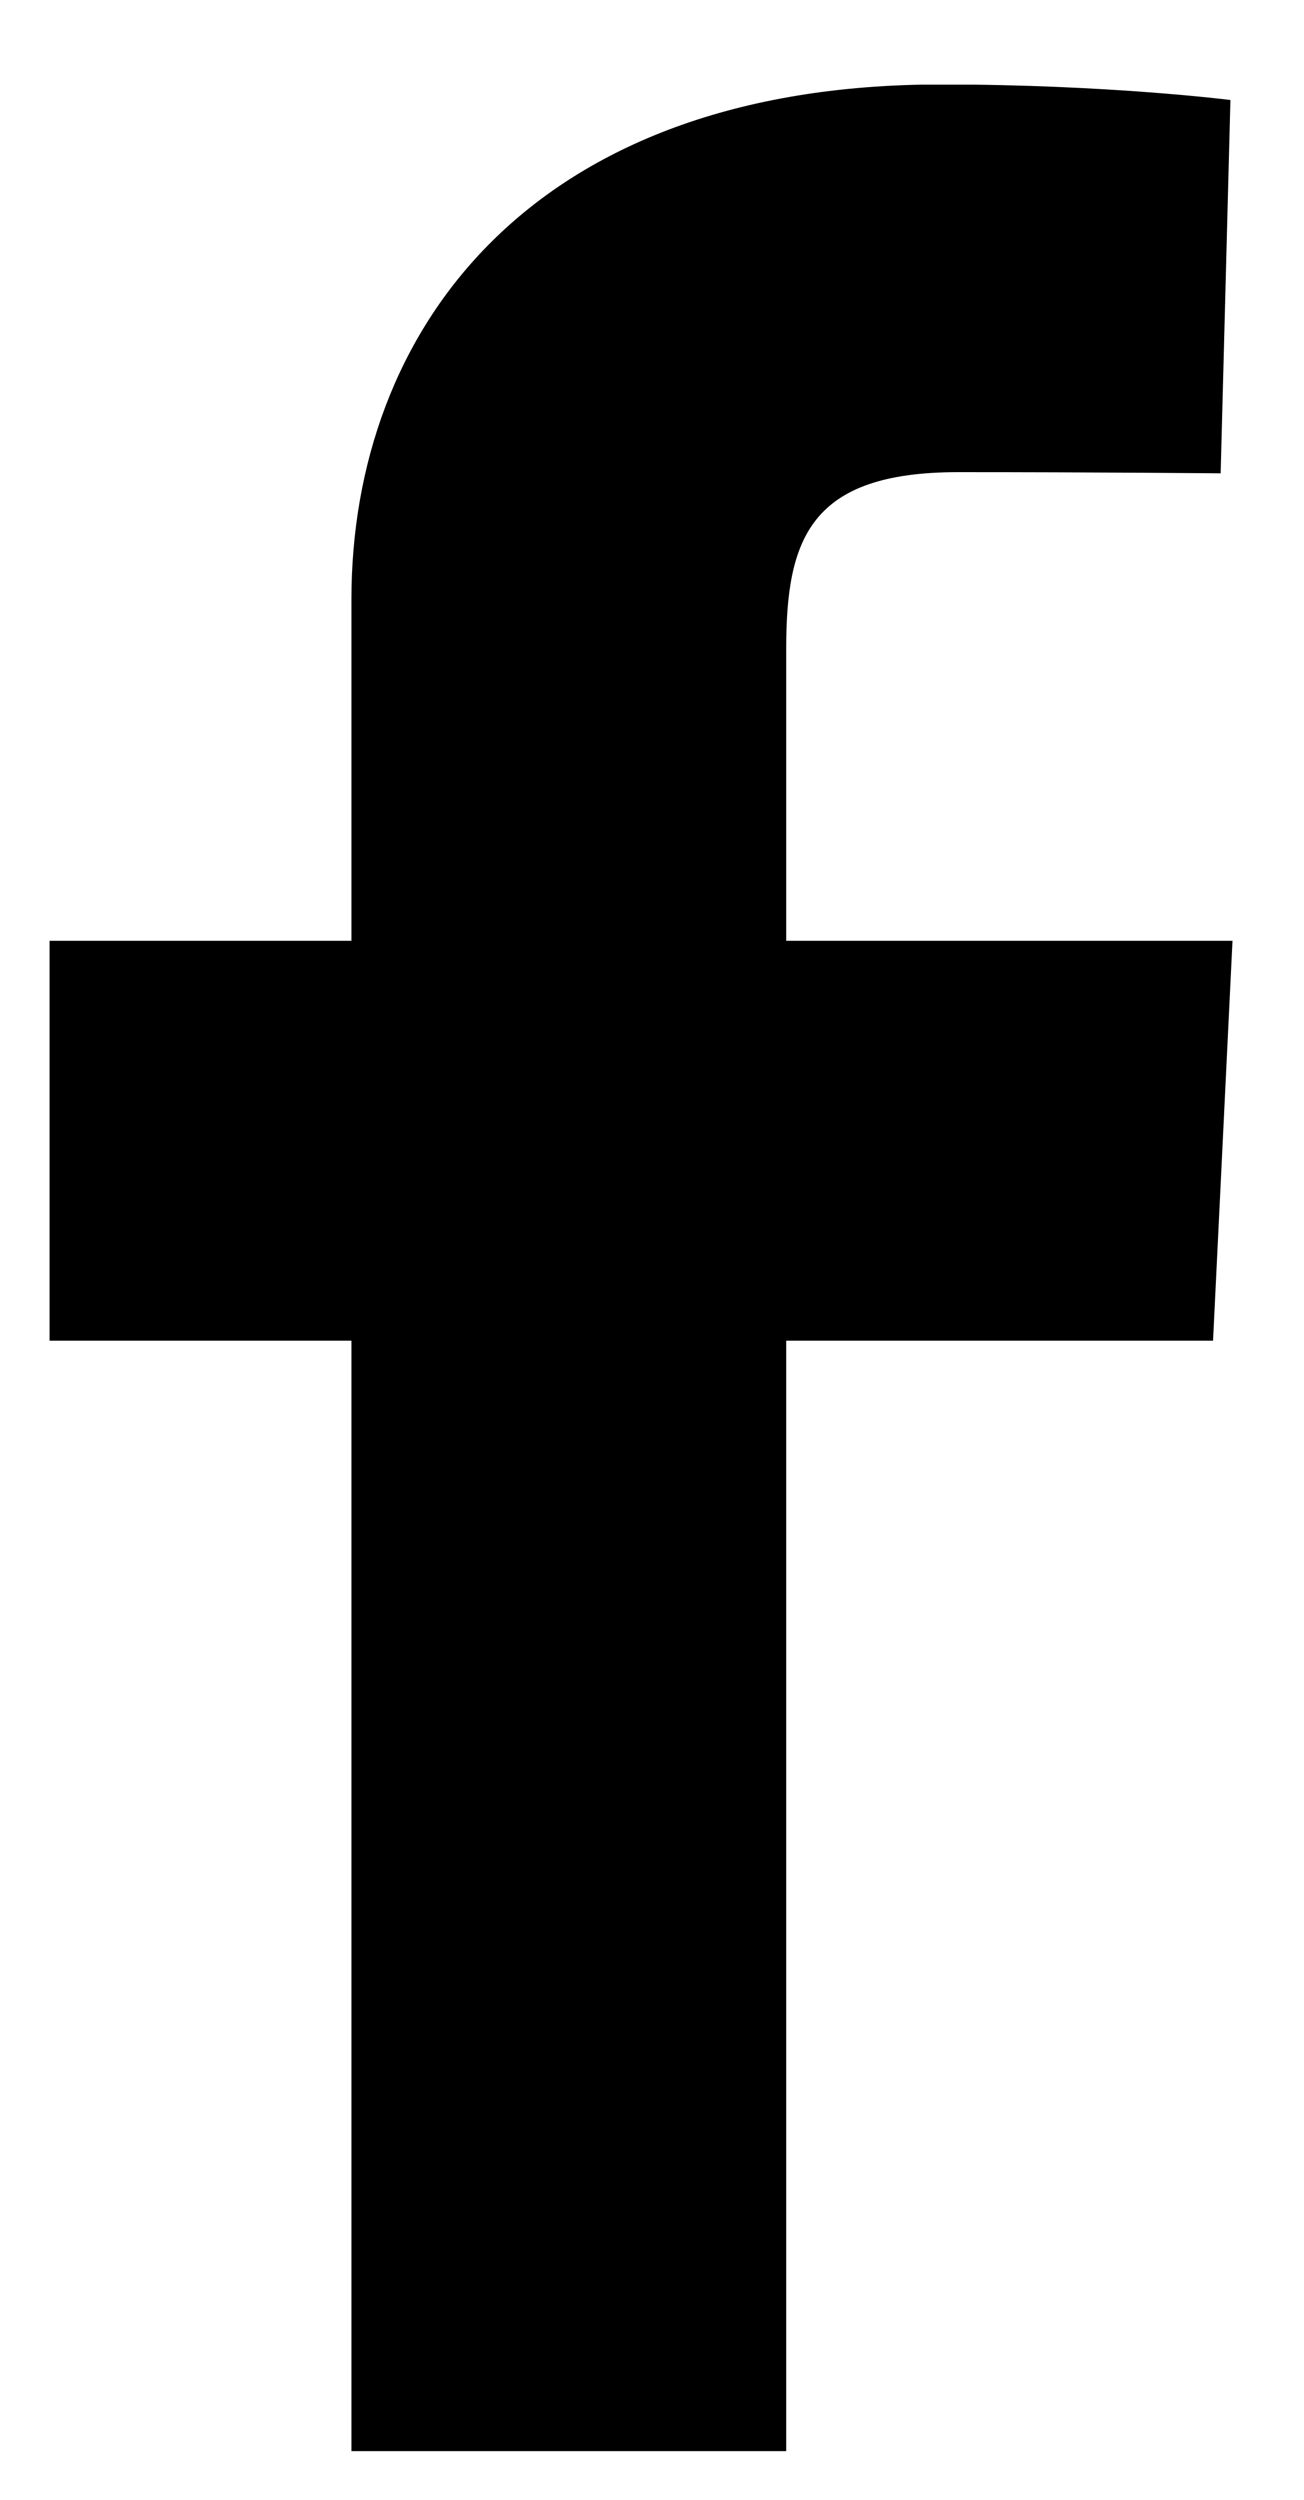 <svg width="12" height="23" viewBox="0 0 12 23" fill="none" xmlns="http://www.w3.org/2000/svg">
<g id="facebook logo" clip-path="url(#clip0_2_3844)">
<path id="Vector" d="M3.234 22.552V12.335H0.455V8.656H3.234V5.514C3.234 3.045 4.876 0.777 8.659 0.777C10.19 0.777 11.323 0.92 11.323 0.92L11.233 4.355C11.233 4.355 10.079 4.344 8.818 4.344C7.454 4.344 7.235 4.955 7.235 5.97V8.656H11.342L11.163 12.335H7.235V22.552H3.234Z" fill="black"/>
</g>
<defs>
<clipPath id="clip0_2_3844">
<rect width="10.887" height="21.774" fill="white" transform="translate(0.456 0.779)"/>
</clipPath>
</defs>
</svg>
